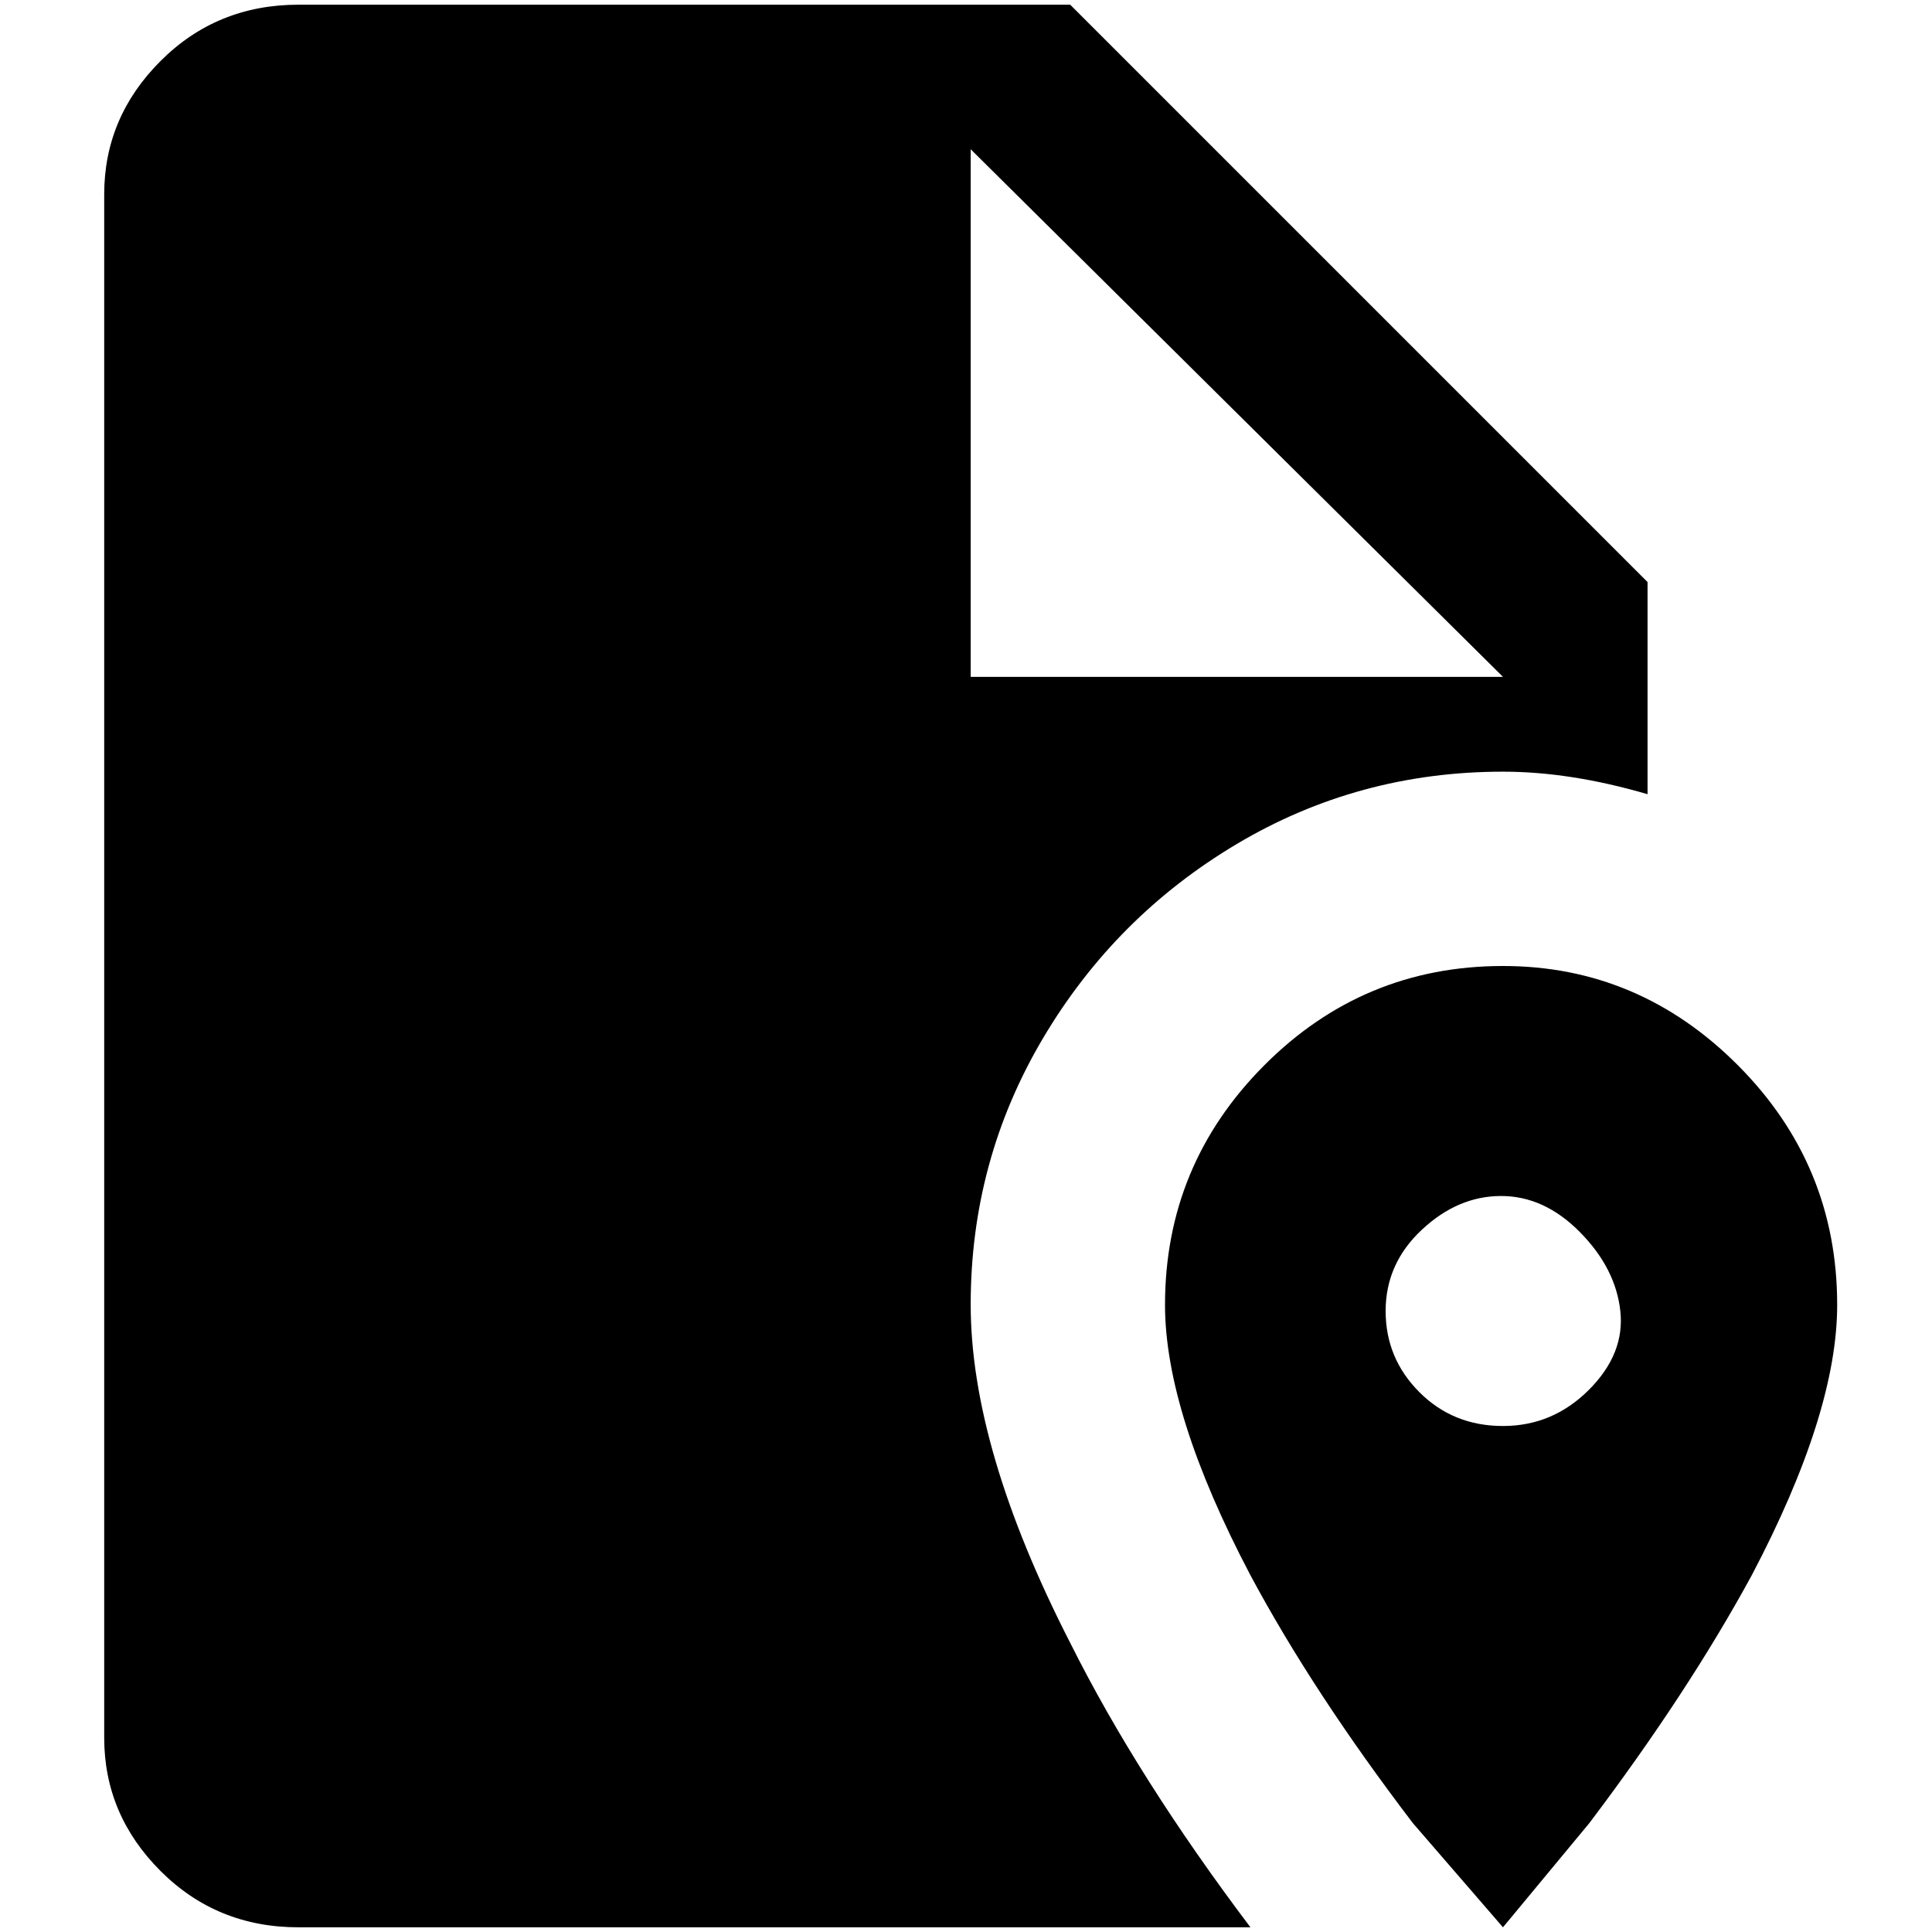 <?xml version="1.0" standalone="no"?>
<!DOCTYPE svg PUBLIC "-//W3C//DTD SVG 1.1//EN" "http://www.w3.org/Graphics/SVG/1.1/DTD/svg11.dtd" >
<svg xmlns="http://www.w3.org/2000/svg" xmlns:xlink="http://www.w3.org/1999/xlink" version="1.1" width="2048" height="2048" viewBox="-10 0 2058 2048">
   <path fill="currentColor"
d="M1591 817q72 0 154 24v-226l-615 -615h-822q-87 0 -147 60t-60 142v1644q0 82 60 142t147 60h1014q-120 -159 -192 -303q-106 -207 -106 -360.5t77 -283.5t206.5 -207t283.5 -77zM1024 154l567 562h-567v-562zM1591 1024q-149 0 -254.5 106t-105.5 255q0 115 91 288
q67 125 173 264l96 111l92 -111q105 -139 173 -264q91 -173 91 -288q0 -149 -105.5 -255t-250.5 -106zM1591 1514q-53 0 -89 -36t-36 -86.5t38.5 -86.5t84.5 -36t84 38.5t43 84t-33.5 84t-91.5 38.5z" />
</svg>
